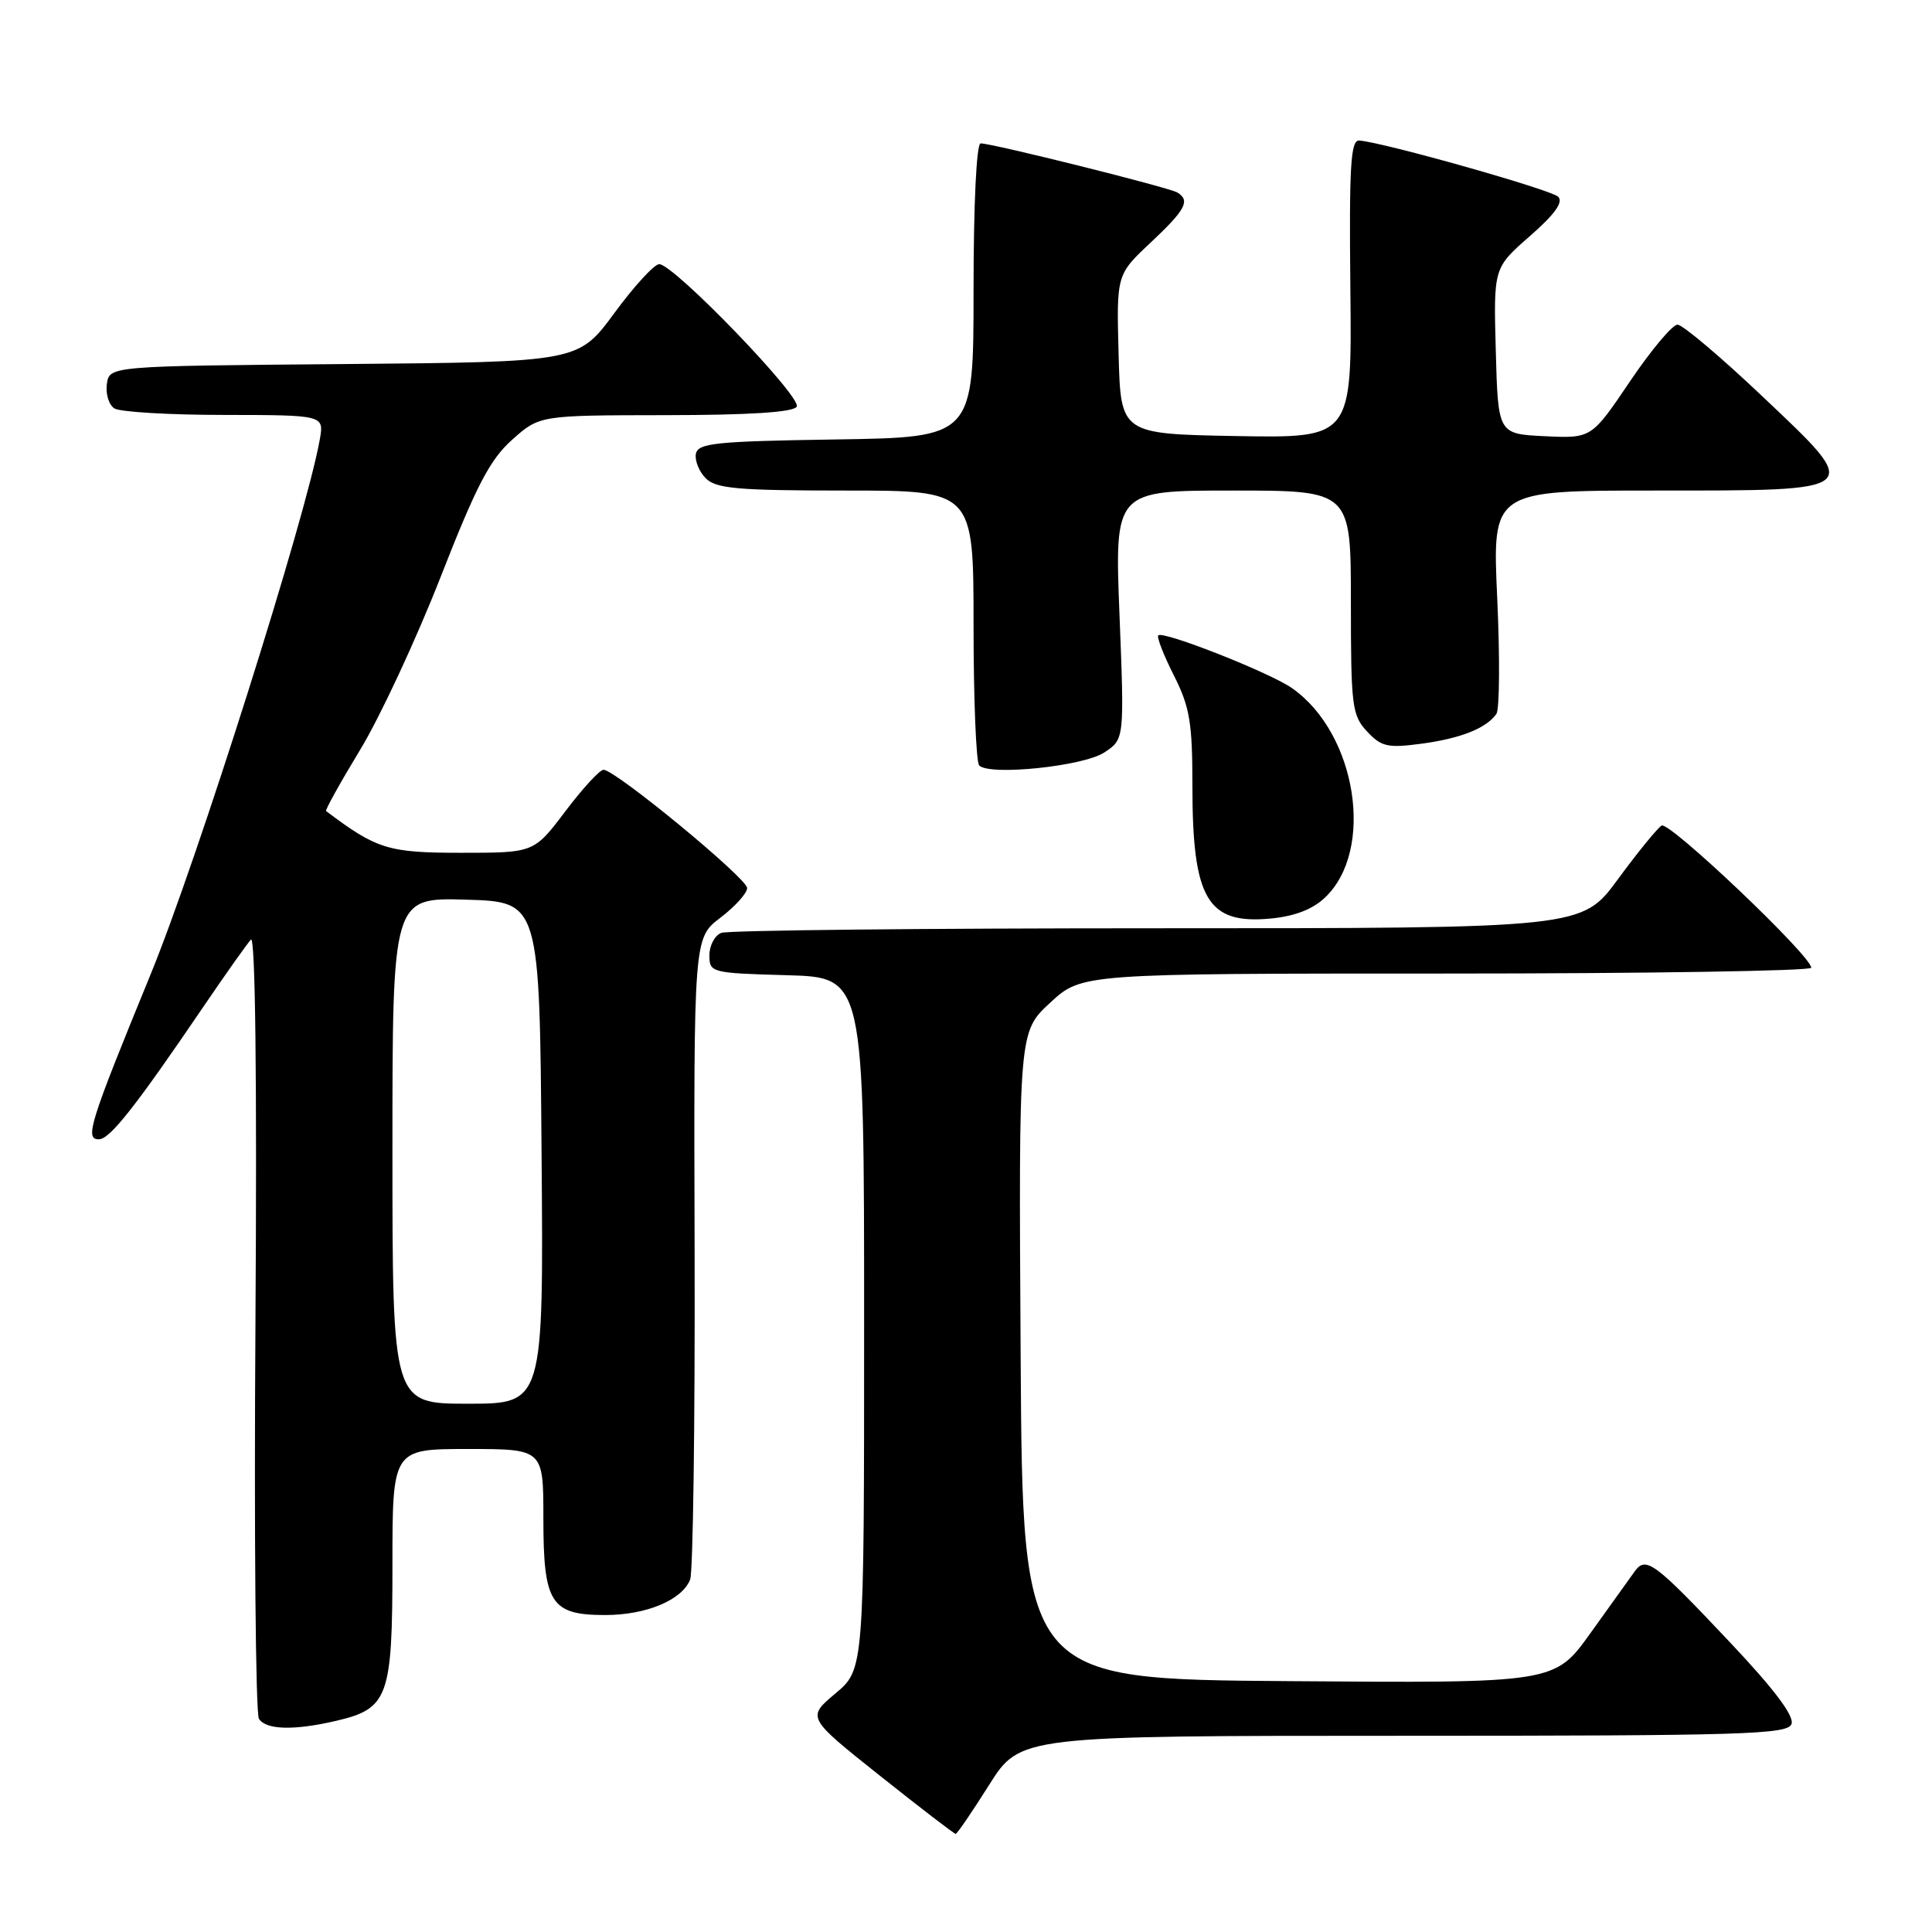 <?xml version="1.0" encoding="UTF-8" standalone="no"?>
<!DOCTYPE svg PUBLIC "-//W3C//DTD SVG 1.1//EN" "http://www.w3.org/Graphics/SVG/1.1/DTD/svg11.dtd" >
<svg xmlns="http://www.w3.org/2000/svg" xmlns:xlink="http://www.w3.org/1999/xlink" version="1.1" viewBox="0 0 256 256">
 <g >
 <path fill="currentColor"
d=" M 131.07 236.50 C 135.18 230.00 135.18 230.00 185.98 230.00 C 231.02 230.00 236.85 229.82 237.38 228.45 C 237.78 227.40 235.13 223.87 229.31 217.70 C 219.20 206.97 218.09 206.14 216.59 208.24 C 215.99 209.07 213.36 212.74 210.75 216.39 C 205.99 223.03 205.99 223.03 170.75 222.76 C 135.50 222.50 135.50 222.50 135.24 179.61 C 134.98 136.71 134.98 136.71 139.16 132.86 C 143.33 129.00 143.33 129.00 191.67 129.00 C 218.25 129.00 240.00 128.65 240.00 128.23 C 240.00 126.66 221.17 108.77 220.17 109.39 C 219.60 109.75 216.99 112.95 214.37 116.52 C 209.61 123.00 209.61 123.00 153.39 123.00 C 122.46 123.00 96.45 123.27 95.58 123.61 C 94.71 123.94 94.00 125.28 94.00 126.57 C 94.00 128.88 94.23 128.94 104.25 129.22 C 114.50 129.50 114.50 129.50 114.50 175.35 C 114.50 221.20 114.50 221.20 110.70 224.39 C 106.90 227.58 106.90 227.58 116.59 235.29 C 121.92 239.53 126.44 243.00 126.63 243.00 C 126.82 243.00 128.82 240.07 131.07 236.50 Z  M 44.50 228.03 C 51.46 226.41 52.00 224.93 52.00 207.39 C 52.00 192.00 52.00 192.00 62.00 192.00 C 72.00 192.00 72.00 192.00 72.00 201.17 C 72.00 212.46 72.98 214.00 80.20 214.00 C 85.64 214.00 90.39 212.01 91.45 209.29 C 91.83 208.30 92.10 188.78 92.04 165.90 C 91.92 124.29 91.92 124.29 95.46 121.60 C 97.41 120.11 99.00 118.35 99.00 117.67 C 99.00 116.39 81.54 102.00 79.97 102.00 C 79.47 102.00 77.20 104.47 74.91 107.50 C 70.76 113.00 70.76 113.00 61.11 113.00 C 51.44 113.00 49.92 112.53 43.21 107.47 C 43.05 107.36 45.08 103.71 47.71 99.37 C 50.35 95.03 55.14 84.73 58.37 76.49 C 63.13 64.32 64.92 60.89 67.87 58.26 C 71.50 55.03 71.50 55.03 88.19 55.01 C 99.29 55.00 105.11 54.63 105.57 53.89 C 106.32 52.67 89.28 35.00 87.35 35.00 C 86.70 35.00 84.02 37.92 81.40 41.49 C 76.63 47.97 76.63 47.97 45.57 48.24 C 14.50 48.50 14.50 48.50 14.16 50.89 C 13.98 52.20 14.43 53.66 15.16 54.12 C 15.90 54.59 22.45 54.98 29.73 54.98 C 42.95 55.00 42.95 55.00 42.37 58.25 C 40.58 68.40 26.14 114.03 19.94 129.15 C 11.83 148.93 11.18 151.02 13.13 150.96 C 14.58 150.92 18.00 146.57 26.88 133.50 C 29.87 129.10 32.74 125.05 33.25 124.50 C 33.83 123.88 34.06 142.99 33.85 175.00 C 33.66 203.32 33.87 227.06 34.31 227.75 C 35.26 229.22 38.92 229.32 44.50 228.03 Z  M 175.54 118.96 C 182.22 112.69 179.78 97.16 171.18 91.17 C 168.21 89.10 154.12 83.55 153.48 84.19 C 153.25 84.41 154.18 86.79 155.53 89.47 C 157.65 93.66 158.00 95.71 158.00 104.10 C 158.00 119.11 159.97 122.48 168.28 121.72 C 171.48 121.43 173.89 120.52 175.54 118.96 Z  M 146.32 99.71 C 148.99 97.96 148.99 97.96 148.34 81.48 C 147.69 65.00 147.69 65.00 163.34 65.00 C 179.00 65.00 179.00 65.00 179.00 79.81 C 179.00 93.57 179.15 94.79 181.14 96.92 C 183.03 98.95 183.88 99.14 188.31 98.55 C 193.52 97.86 196.93 96.51 198.28 94.60 C 198.70 94.00 198.75 87.09 198.39 79.25 C 197.73 65.00 197.73 65.00 219.24 65.00 C 247.24 65.00 246.97 65.24 233.44 52.44 C 227.97 47.26 222.95 43.02 222.28 43.02 C 221.61 43.01 218.77 46.40 215.97 50.55 C 210.88 58.09 210.88 58.09 204.69 57.80 C 198.50 57.50 198.50 57.50 198.20 46.50 C 197.90 35.50 197.90 35.50 202.70 31.30 C 206.00 28.42 207.18 26.78 206.47 26.07 C 205.54 25.14 183.49 18.90 180.11 18.62 C 178.97 18.52 178.76 21.94 178.93 38.28 C 179.14 58.05 179.14 58.05 163.82 57.78 C 148.50 57.50 148.50 57.50 148.22 46.94 C 147.94 36.39 147.94 36.39 152.47 32.14 C 157.10 27.79 157.75 26.58 156.01 25.51 C 154.95 24.85 131.51 19.00 129.94 19.00 C 129.39 19.00 129.00 27.00 129.00 38.48 C 129.00 57.95 129.00 57.95 110.76 58.23 C 94.84 58.47 92.49 58.71 92.21 60.13 C 92.04 61.02 92.63 62.49 93.52 63.38 C 94.89 64.75 97.79 65.00 112.07 65.00 C 129.00 65.00 129.00 65.00 129.00 82.83 C 129.00 92.64 129.34 101.01 129.75 101.43 C 131.13 102.82 143.53 101.54 146.32 99.71 Z  M 52.00 152.46 C 52.00 118.93 52.00 118.93 61.75 119.21 C 71.50 119.50 71.50 119.50 71.76 152.75 C 72.03 186.00 72.03 186.00 62.01 186.00 C 52.00 186.00 52.00 186.00 52.00 152.46 Z "/>
</g>
</svg>